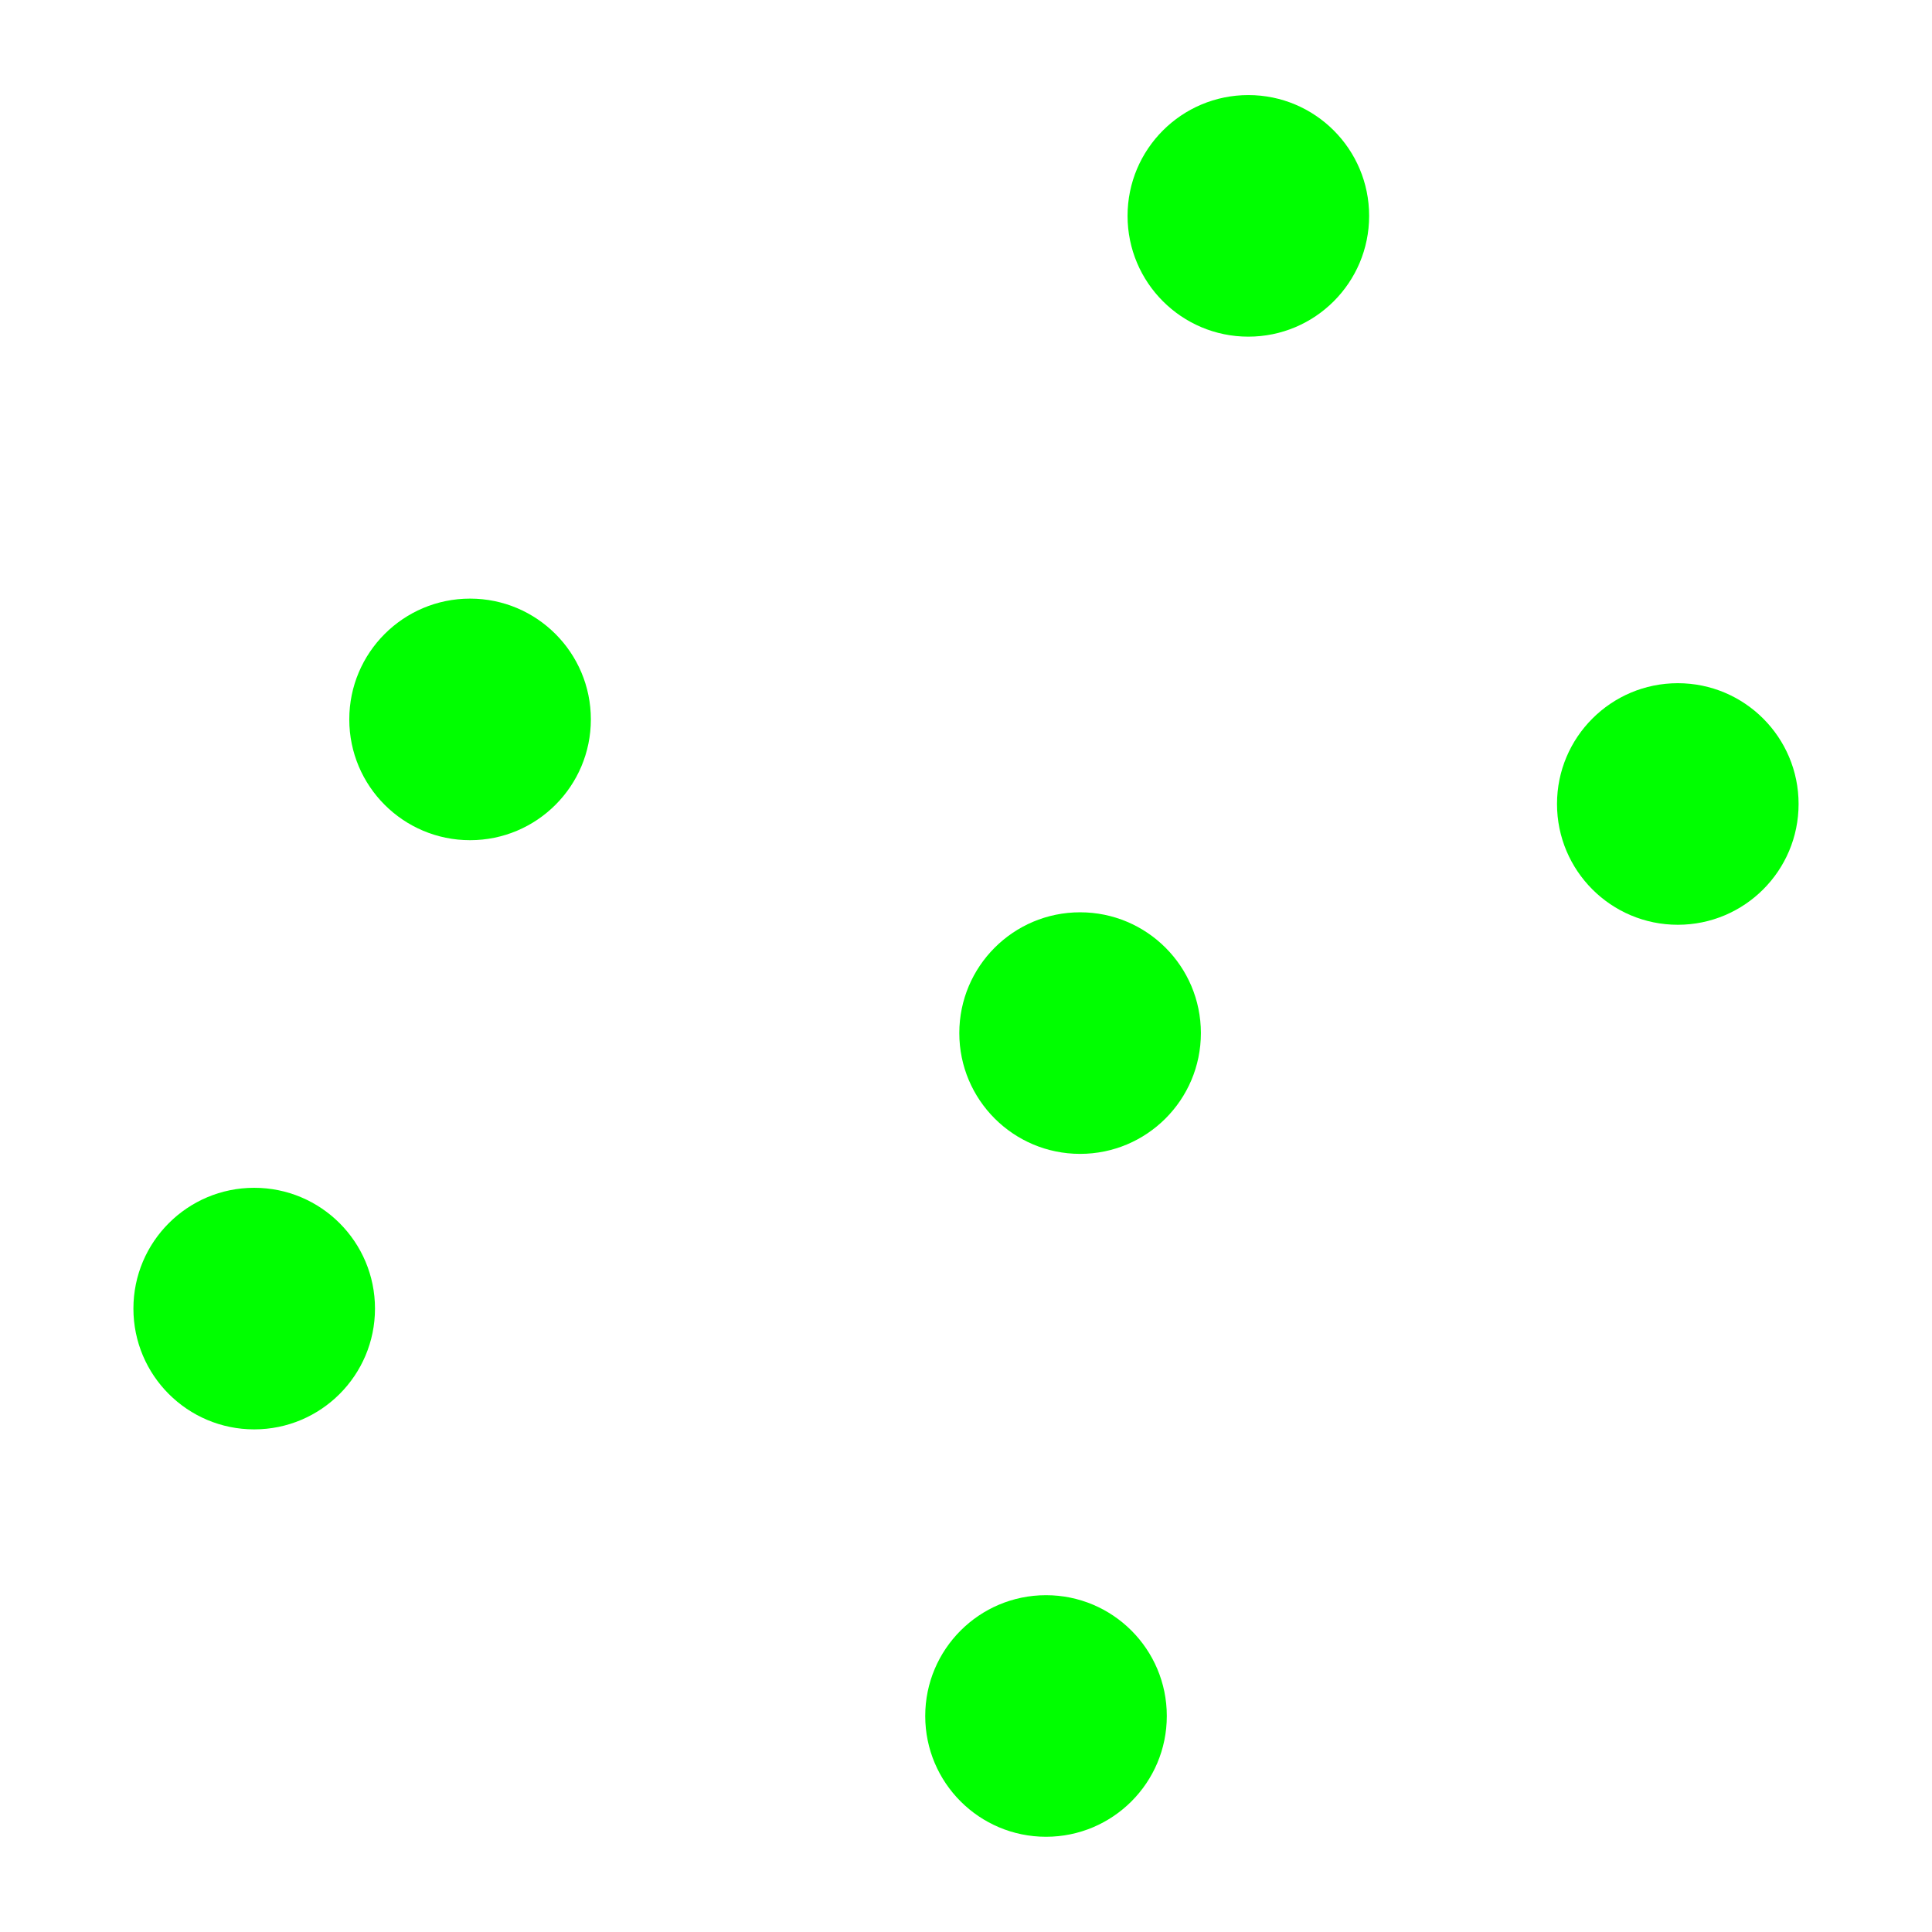 <?xml version="1.0" encoding="UTF-8" standalone="no"?>
<!-- Created with Inkscape (http://www.inkscape.org/) -->

<svg
   width="48"
   height="48"
   viewBox="0 0 12.7 12.7"
   version="1.1"
   id="svg1"
   inkscape:version="1.3 (0e150ed6c4, 2023-07-21)"
   sodipodi:docname="point.svg"
   xmlns:inkscape="http://www.inkscape.org/namespaces/inkscape"
   xmlns:sodipodi="http://sodipodi.sourceforge.net/DTD/sodipodi-0.dtd"
   xmlns="http://www.w3.org/2000/svg"
   xmlns:svg="http://www.w3.org/2000/svg">
  <sodipodi:namedview
     id="namedview1"
     pagecolor="#ffffff"
     bordercolor="#000000"
     borderopacity="0.25"
     inkscape:showpageshadow="2"
     inkscape:pageopacity="0.0"
     inkscape:pagecheckerboard="0"
     inkscape:deskcolor="#d1d1d1"
     inkscape:document-units="px"
     inkscape:zoom="4.1798822"
     inkscape:cx="59.571058"
     inkscape:cy="34.331111"
     inkscape:window-width="1350"
     inkscape:window-height="1237"
     inkscape:window-x="281"
     inkscape:window-y="27"
     inkscape:window-maximized="0"
     inkscape:current-layer="layer1" />
  <defs
     id="defs1" />
  <g
     inkscape:label="Layer 1"
     inkscape:groupmode="layer"
     id="layer1">
    <g
       id="g1"
       transform="translate(-0.21,0.041)">
      <circle
         style="fill:#00ff00;fill-opacity:1;stroke:none;stroke-width:1;stroke-linejoin:round"
         id="path1"
         cx="3.3"
         cy="4.688"
         r="0.794" />
      <ellipse
         style="fill:#00ff00;fill-opacity:1;stroke:none;stroke-width:1;stroke-linejoin:round"
         id="path1-1"
         cx="1.881"
         cy="8.561"
         rx="0.794"
         ry="0.794" />
      <circle
         style="fill:#00ff00;fill-opacity:1;stroke:none;stroke-width:1;stroke-linejoin:round"
         id="path1-1-4"
         cx="7.086"
         cy="11.239"
         r="0.794" />
      <circle
         style="fill:#00ff00;fill-opacity:1;stroke:none;stroke-width:1;stroke-linejoin:round"
         id="path1-0"
         cx="8.416"
         cy="1.378"
         r="0.794" />
      <circle
         style="fill:#00ff00;fill-opacity:1;stroke:none;stroke-width:1;stroke-linejoin:round"
         id="path1-1-8"
         cx="7.31"
         cy="6.75"
         r="0.794" />
      <circle
         style="fill:#00ff00;fill-opacity:1;stroke:none;stroke-width:1;stroke-linejoin:round"
         id="path1-1-4-2"
         cx="11.239"
         cy="5.244"
         r="0.794" />
    </g>
  </g>
</svg>
